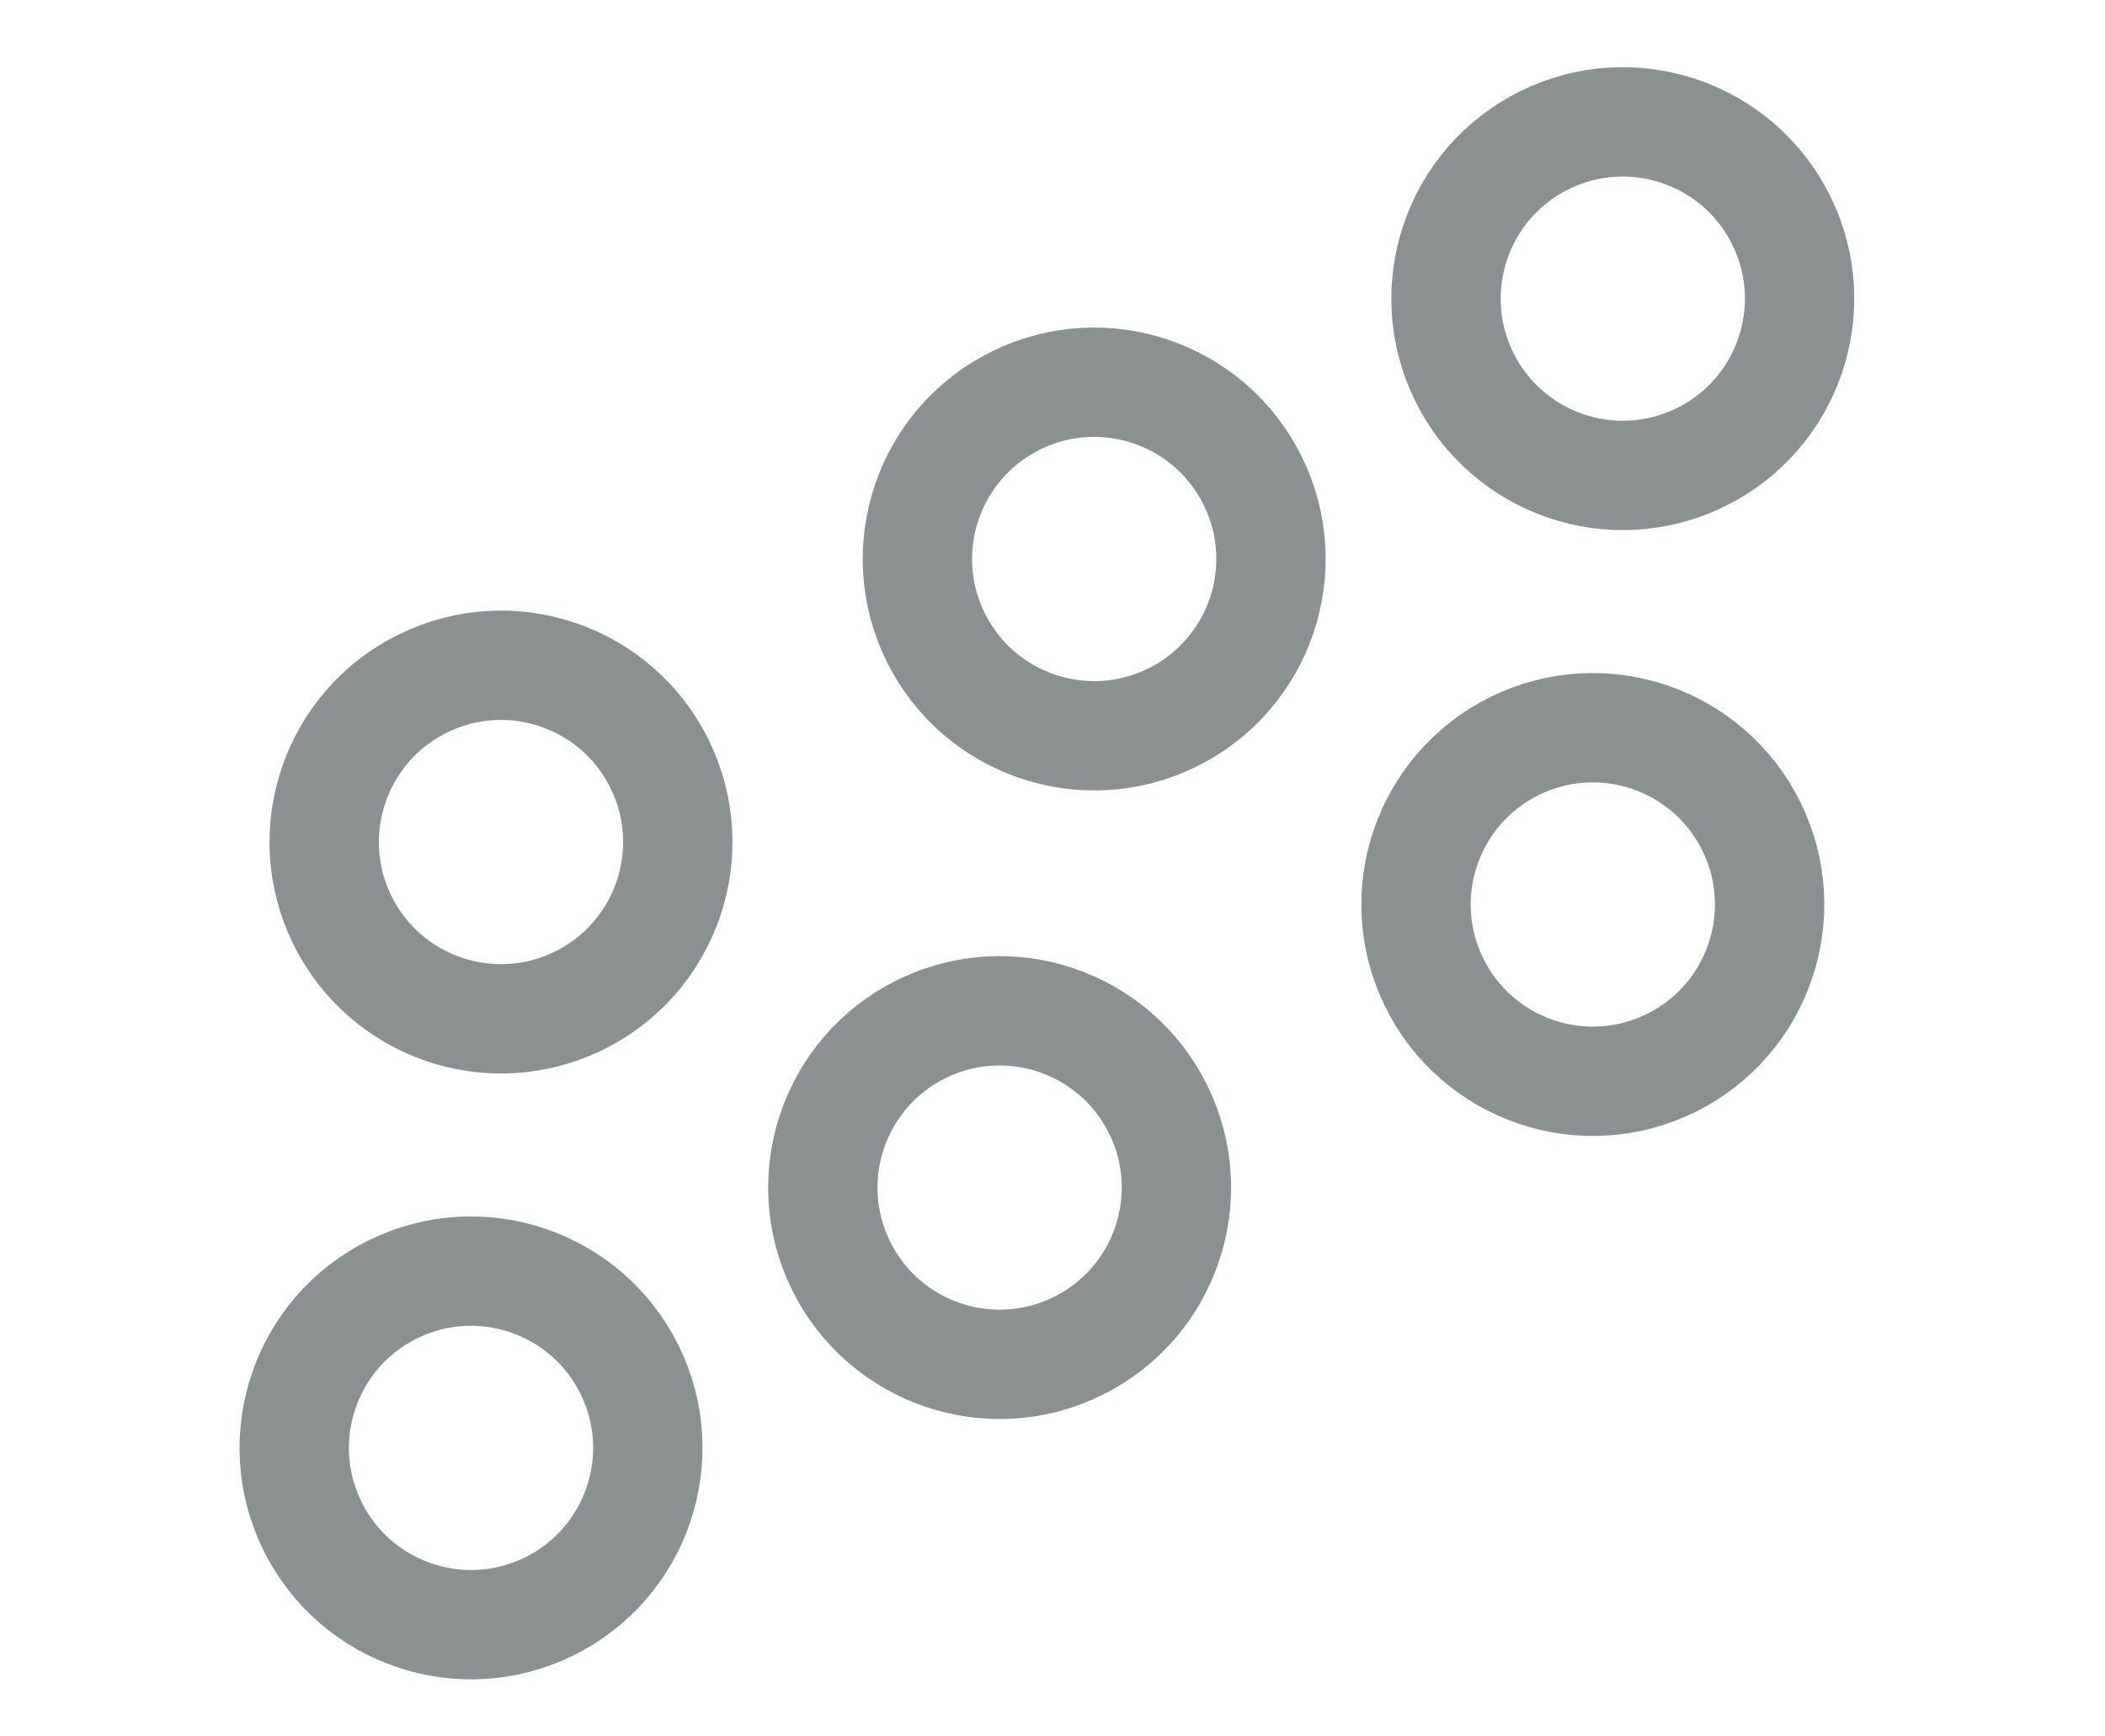 <svg width="154" height="127" viewBox="0 0 154 127" fill="none" xmlns="http://www.w3.org/2000/svg">
<g filter="url(#filter0_d_10_1172)">
<path d="M42.367 69.212C48.774 66.056 51.41 58.304 48.254 51.896C45.097 45.489 37.345 42.853 30.938 46.009C24.53 49.165 21.894 56.918 25.05 63.325C28.206 69.733 35.959 72.368 42.367 69.212Z" stroke="#8b9191" stroke-width="8" stroke-linecap="round" stroke-linejoin="round"/>
<path d="M78.846 94.493C85.253 91.337 87.889 83.584 84.733 77.177C81.577 70.769 73.824 68.134 67.417 71.29C61.01 74.446 58.374 82.199 61.53 88.606C64.686 95.013 72.439 97.649 78.846 94.493Z" stroke="#8b9191" stroke-width="8" stroke-linecap="round" stroke-linejoin="round"/>
<path d="M40.174 113.541C46.582 110.385 49.217 102.633 46.061 96.225C42.905 89.818 35.153 87.182 28.745 90.338C22.338 93.494 19.702 101.247 22.858 107.654C26.014 114.062 33.767 116.697 40.174 113.541Z" stroke="#8b9191" stroke-width="8" stroke-linecap="round" stroke-linejoin="round"/>
<path d="M110.815 50.579C117.222 47.423 124.975 50.059 128.131 56.466C131.287 62.873 128.651 70.626 122.244 73.782C115.836 76.938 108.084 74.302 104.928 67.895C101.772 61.488 104.407 53.735 110.815 50.579Z" stroke="#8b9191" stroke-width="8" stroke-linecap="round" stroke-linejoin="round"/>
<path d="M113.007 6.25C119.414 3.094 127.167 5.73 130.323 12.137C133.479 18.544 130.843 26.297 124.436 29.453C118.029 32.609 110.276 29.974 107.12 23.566C103.964 17.159 106.6 9.406 113.007 6.25Z" stroke="#8b9191" stroke-width="8" stroke-linecap="round" stroke-linejoin="round"/>
<path d="M74.335 25.299C80.743 22.142 88.495 24.778 91.651 31.186C94.807 37.593 92.171 45.346 85.764 48.502C79.357 51.658 71.604 49.022 68.448 42.614C65.292 36.207 67.928 28.454 74.335 25.299Z" stroke="#8b9191" stroke-width="8" stroke-linecap="round" stroke-linejoin="round"/>
</g>
<defs>
<filter id="filter0_d_10_1172" x="13.523" y="0.915" width="126.135" height="125.961" filterUnits="userSpaceOnUse" color-interpolation-filters="sRGB">
<feFlood flood-opacity="0" result="BackgroundImageFix"/>
<feColorMatrix in="SourceAlpha" type="matrix" values="0 0 0 0 0 0 0 0 0 0 0 0 0 0 0 0 0 0 127 0" result="hardAlpha"/>
<feOffset dy="4"/>
<feGaussianBlur stdDeviation="2"/>
<feComposite in2="hardAlpha" operator="out"/>
<feColorMatrix type="matrix" values="0 0 0 0 0 0 0 0 0 0 0 0 0 0 0 0 0 0 0.25 0"/>
<feBlend mode="normal" in2="BackgroundImageFix" result="effect1_dropShadow_10_1172"/>
<feBlend mode="normal" in="SourceGraphic" in2="effect1_dropShadow_10_1172" result="shape"/>
</filter>
</defs>
</svg>
